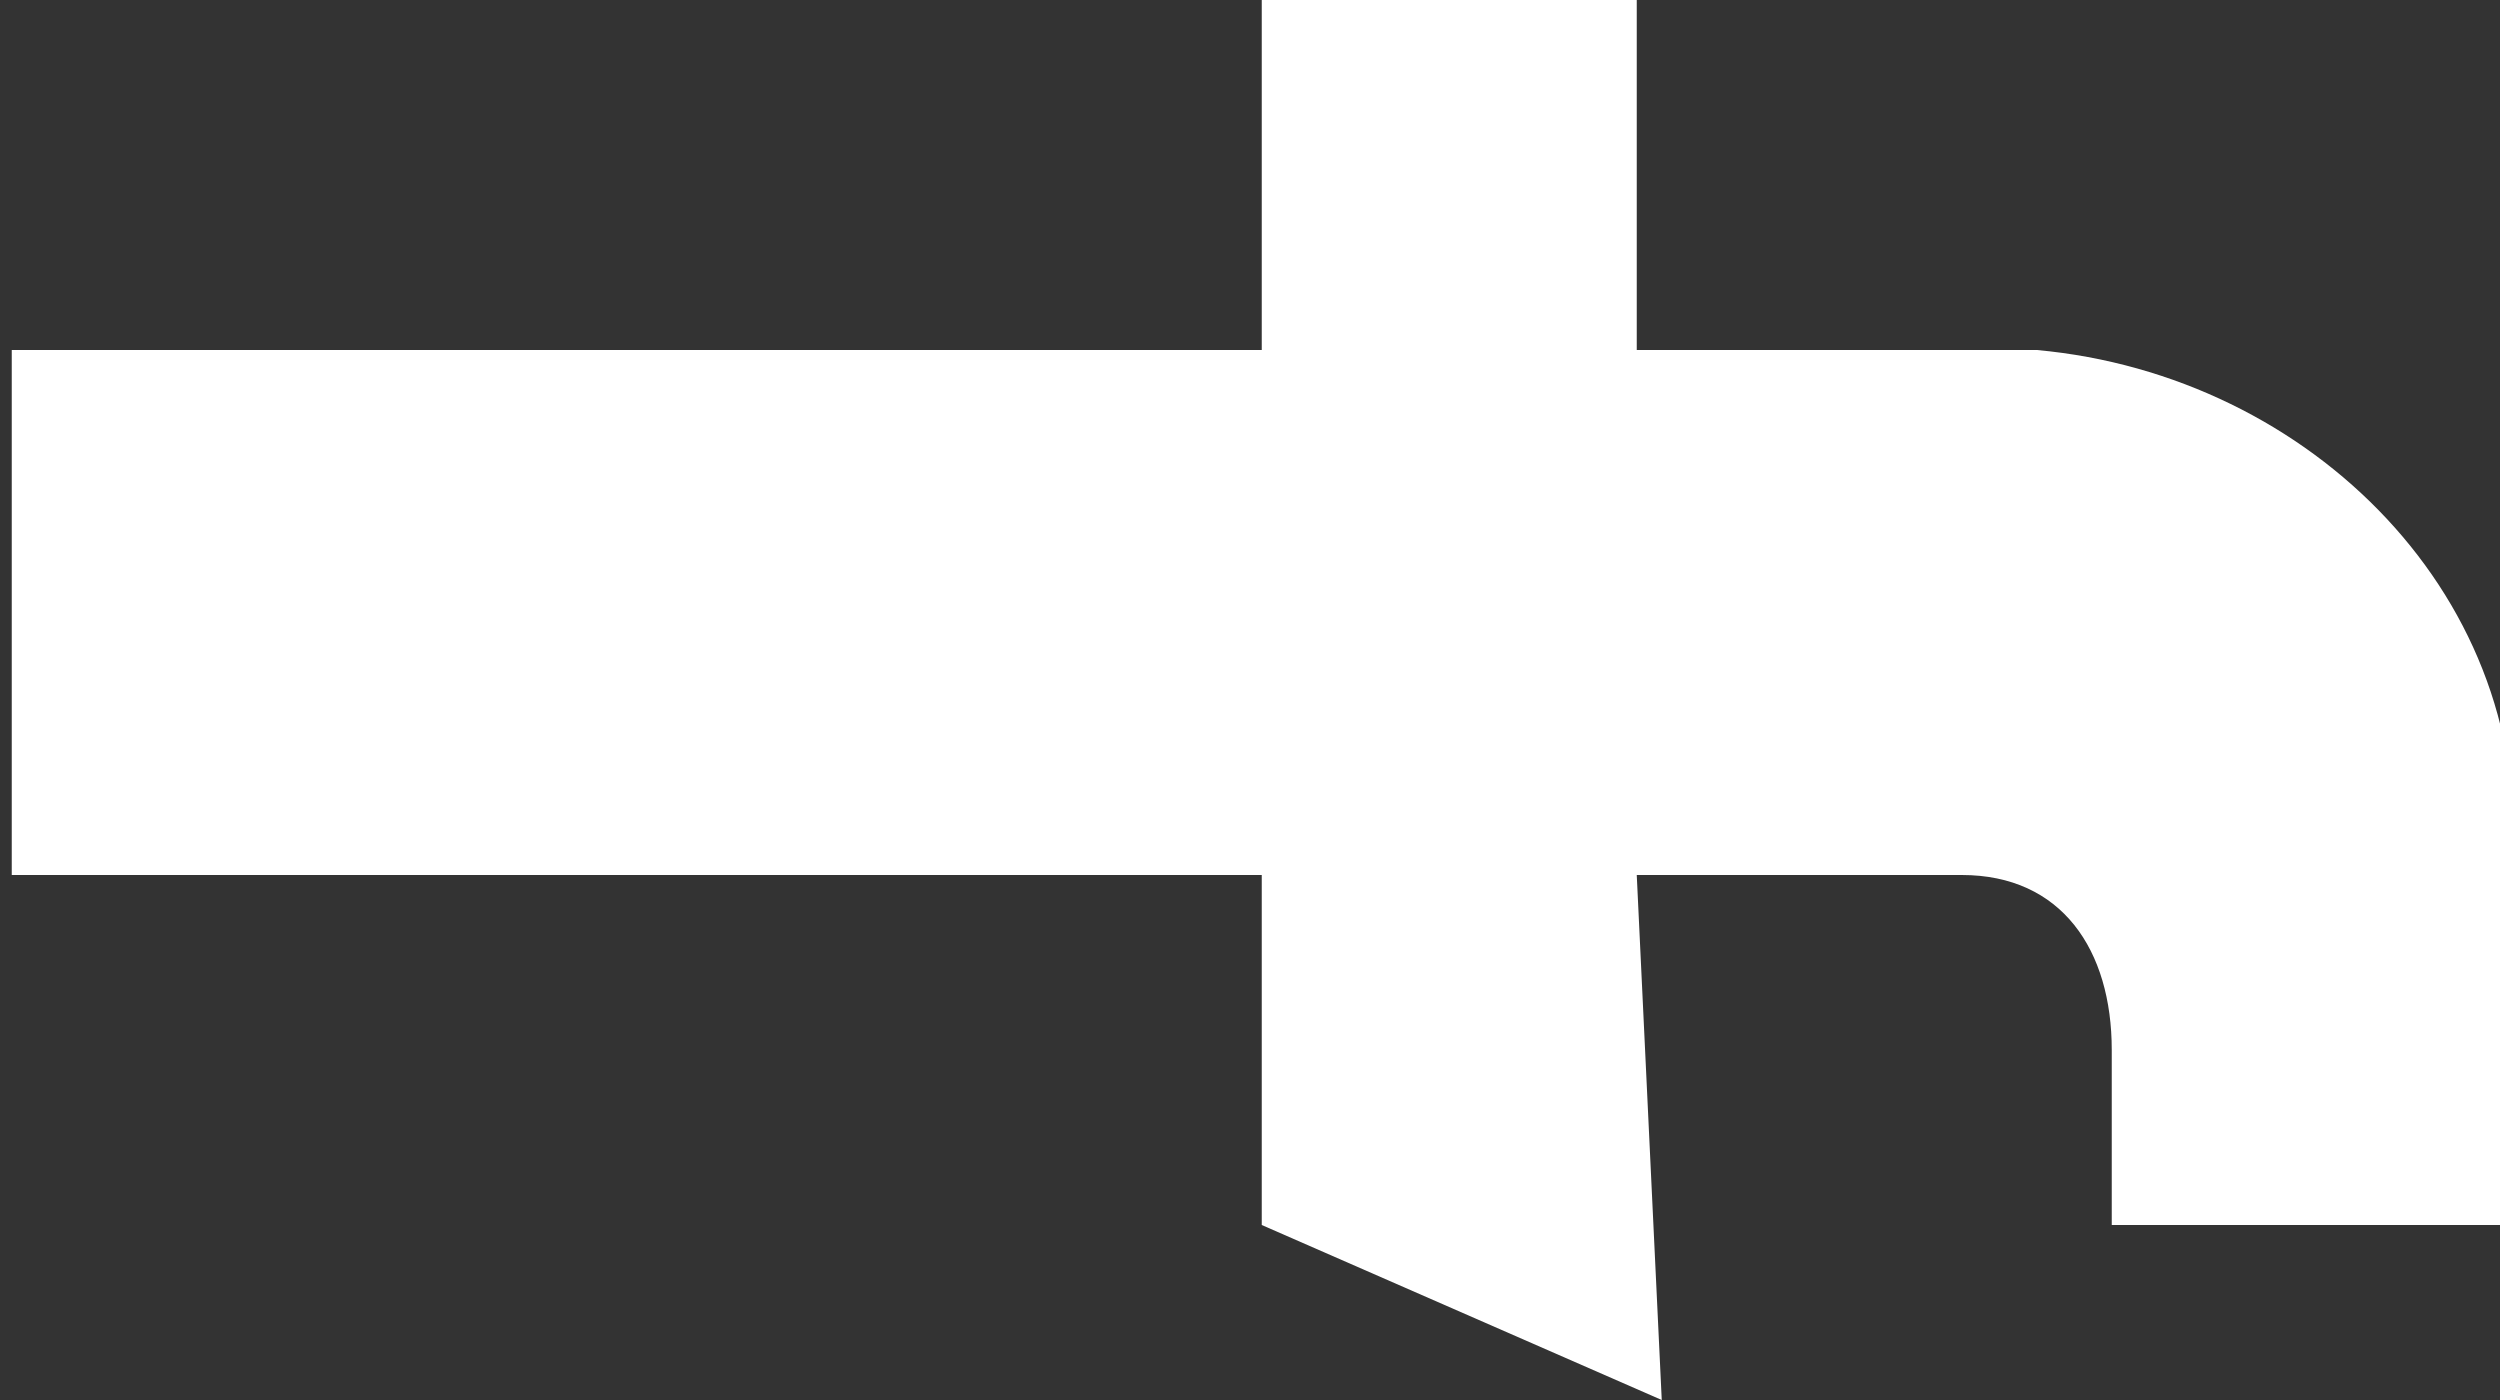 <?xml version="1.0" encoding="utf-8"?>
<!-- Generator: Adobe Illustrator 24.2.3, SVG Export Plug-In . SVG Version: 6.00 Build 0)  -->
<svg version="1.1" id="Calque_1" xmlns="http://www.w3.org/2000/svg" xmlns:xlink="http://www.w3.org/1999/xlink" x="0px" y="0px"
	 viewBox="0 0 10 5.6" style="enable-background:new 0 0 10 5.6;" xml:space="preserve">
<rect x="0" y="0" width="10" height="5.6" fill="#333333" stroke="none"/>
<style type="text/css">
	.st0{fill:#FFFFFF;}
</style>
<g id="_003-facebook" transform="translate(10.047 -128) rotate(90)">
	<g id="Groupe_1283" transform="translate(128)">
		<path id="Tracé_1205" class="st0" d="M3.5,3.5V2.2c0-0.4,0.3-0.6,0.7-0.6h0.7V0H3.5c-1.1-0.1-2,0.8-2.1,1.9v1.6H0V5h1.4v5h2.1V5
			h1.4l0.7-1.6L3.5,3.5z"/>
	</g>
</g>
</svg>

